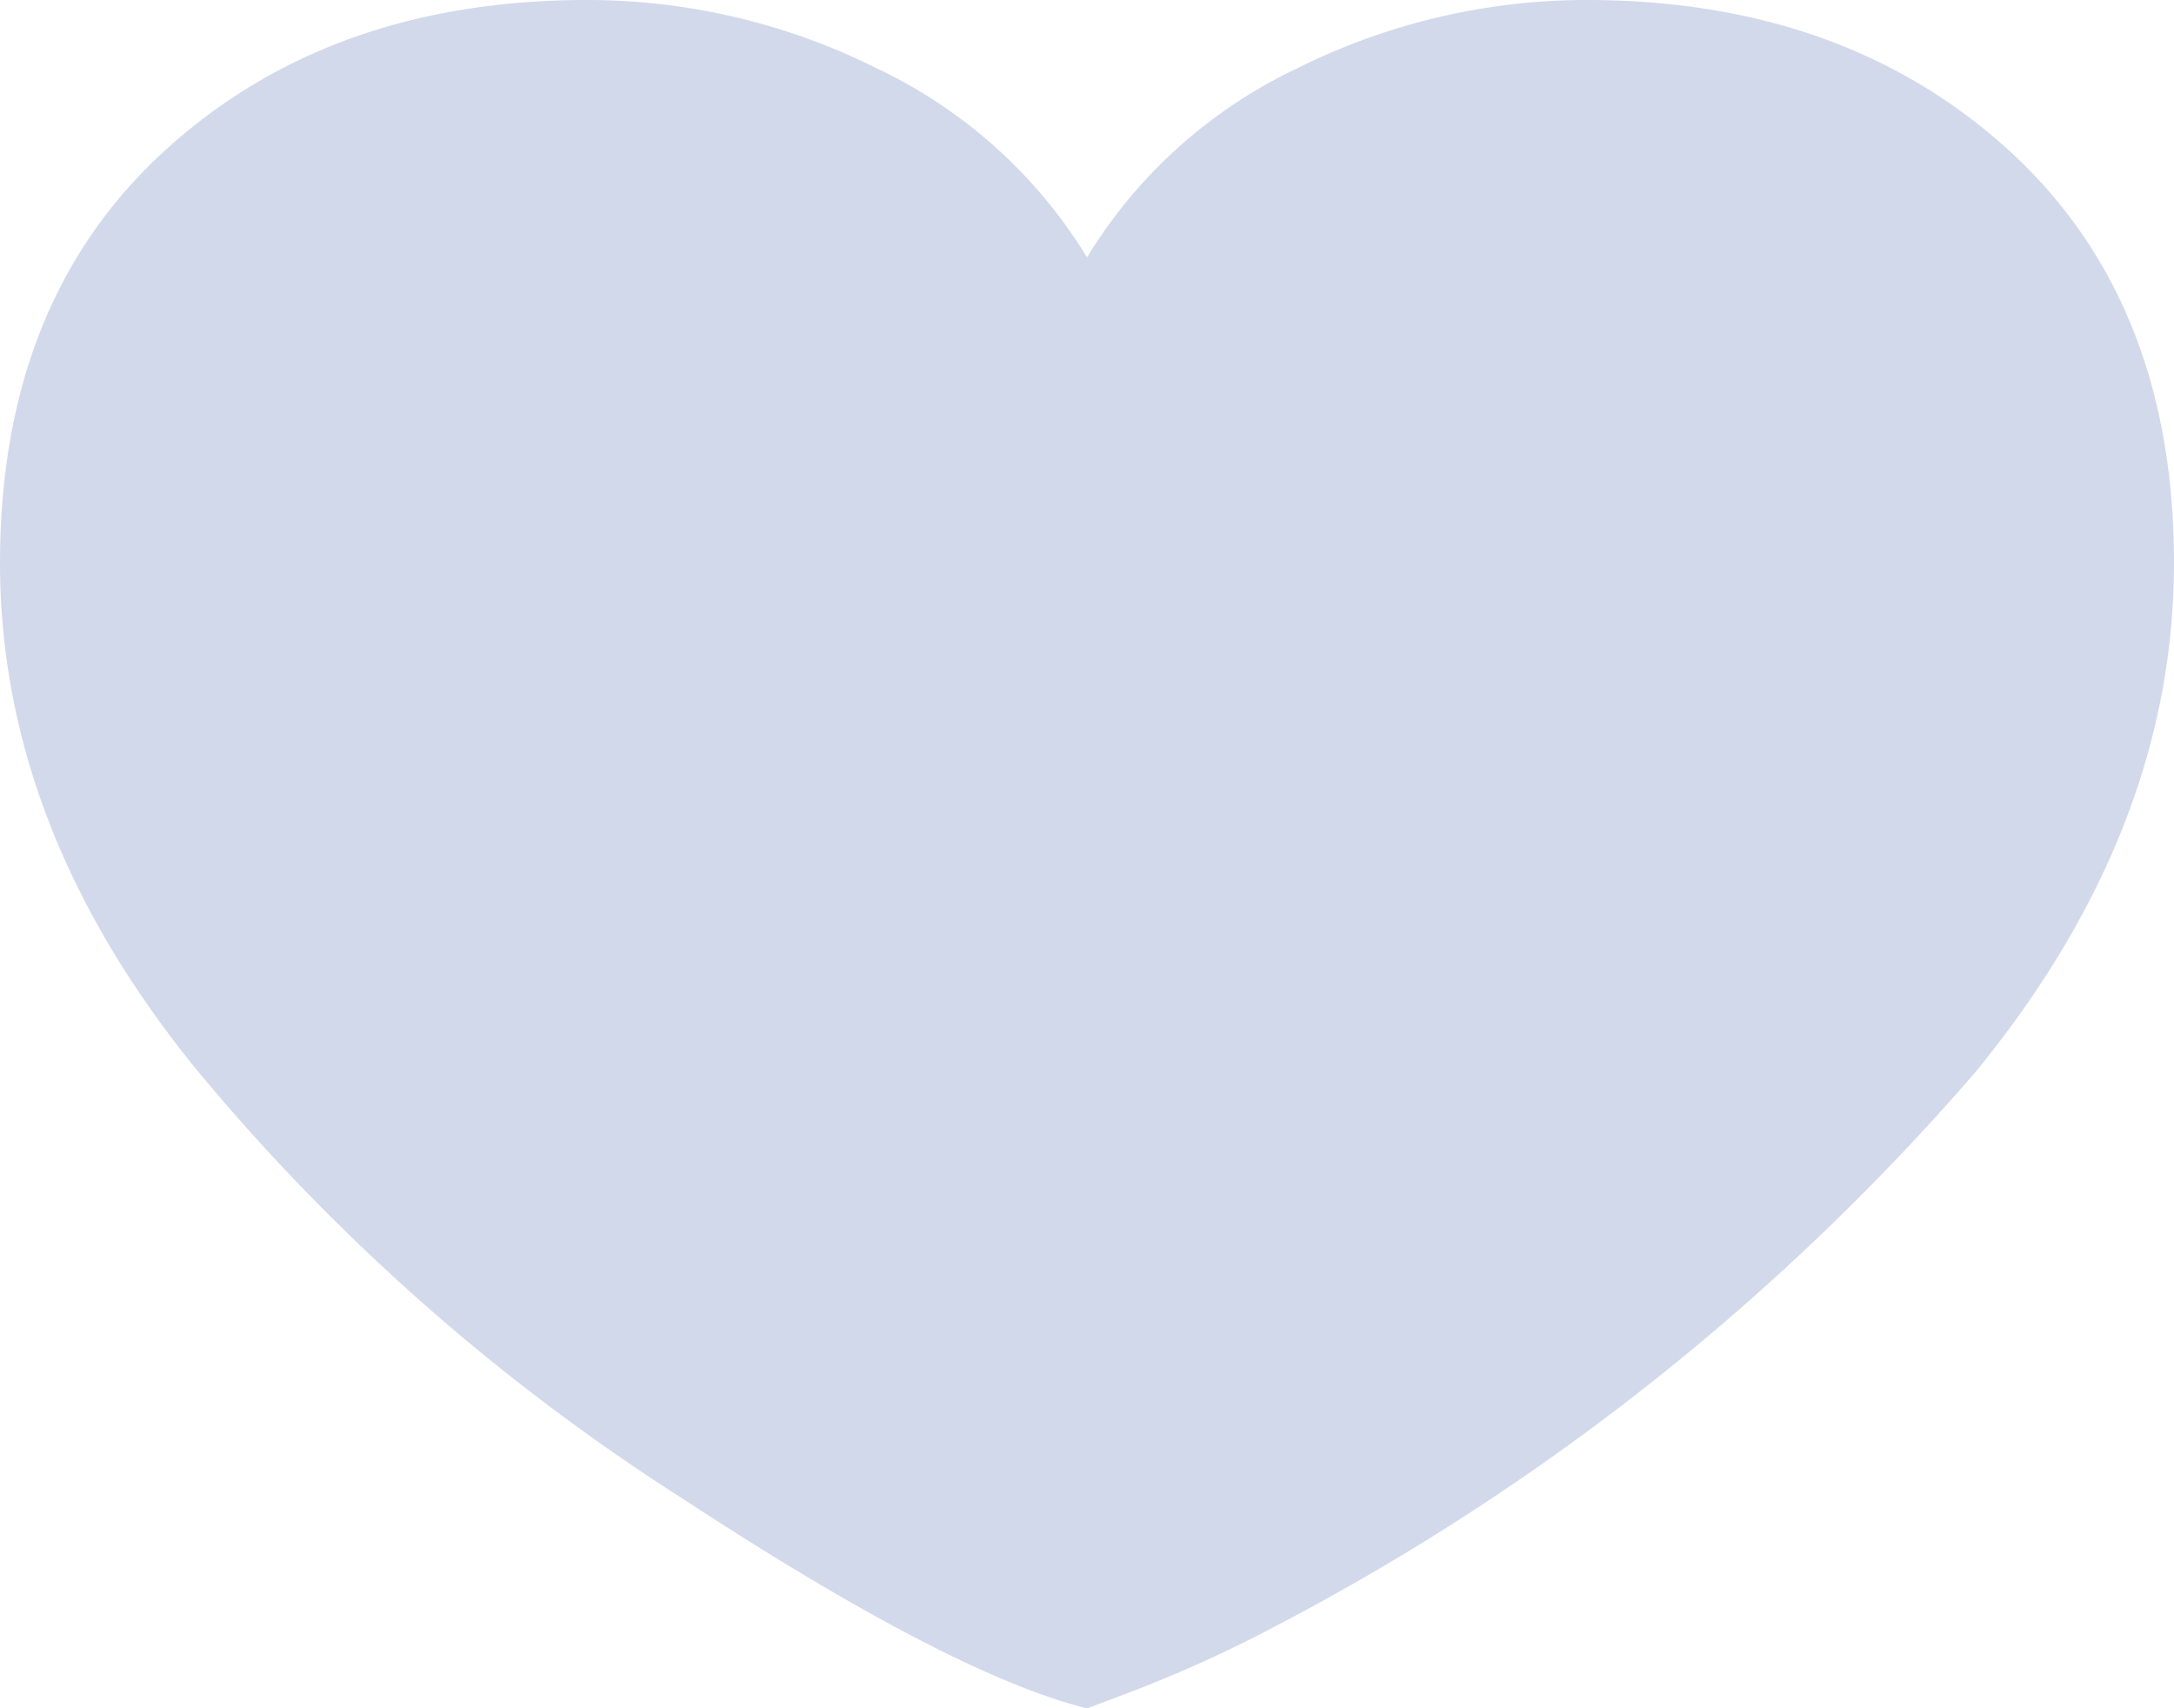 <svg xmlns="http://www.w3.org/2000/svg" width="78.75" height="61.88" viewBox="0 0 78.75 61.88">
<defs>
    <style>
      .cls-1 {
        fill: #22429d;
        fill-rule: evenodd;
        opacity: 0.2;
      }
    </style>
  </defs>
  <path id="_" data-name="" class="cls-1" d="M568.646,1572.77a17.879,17.879,0,0,0-7.646,6.86,17.879,17.879,0,0,0-7.646-6.86,23.449,23.449,0,0,0-10.459-2.46q-9.319,0-15.293,5.45t-5.977,14.94q0,9.675,7.207,18.46a75.67,75.67,0,0,0,17.578,15.47q9.666,6.33,14.59,7.56l1.406-.53a47.038,47.038,0,0,0,5.274-2.37,86.3,86.3,0,0,0,25.488-20.13q7.206-8.79,7.207-18.46,0-9.48-5.977-14.94-5.978-5.445-15.293-5.45A23.443,23.443,0,0,0,568.646,1572.77Z" transform="translate(-521.625 -1570.31)"/>
</svg>
